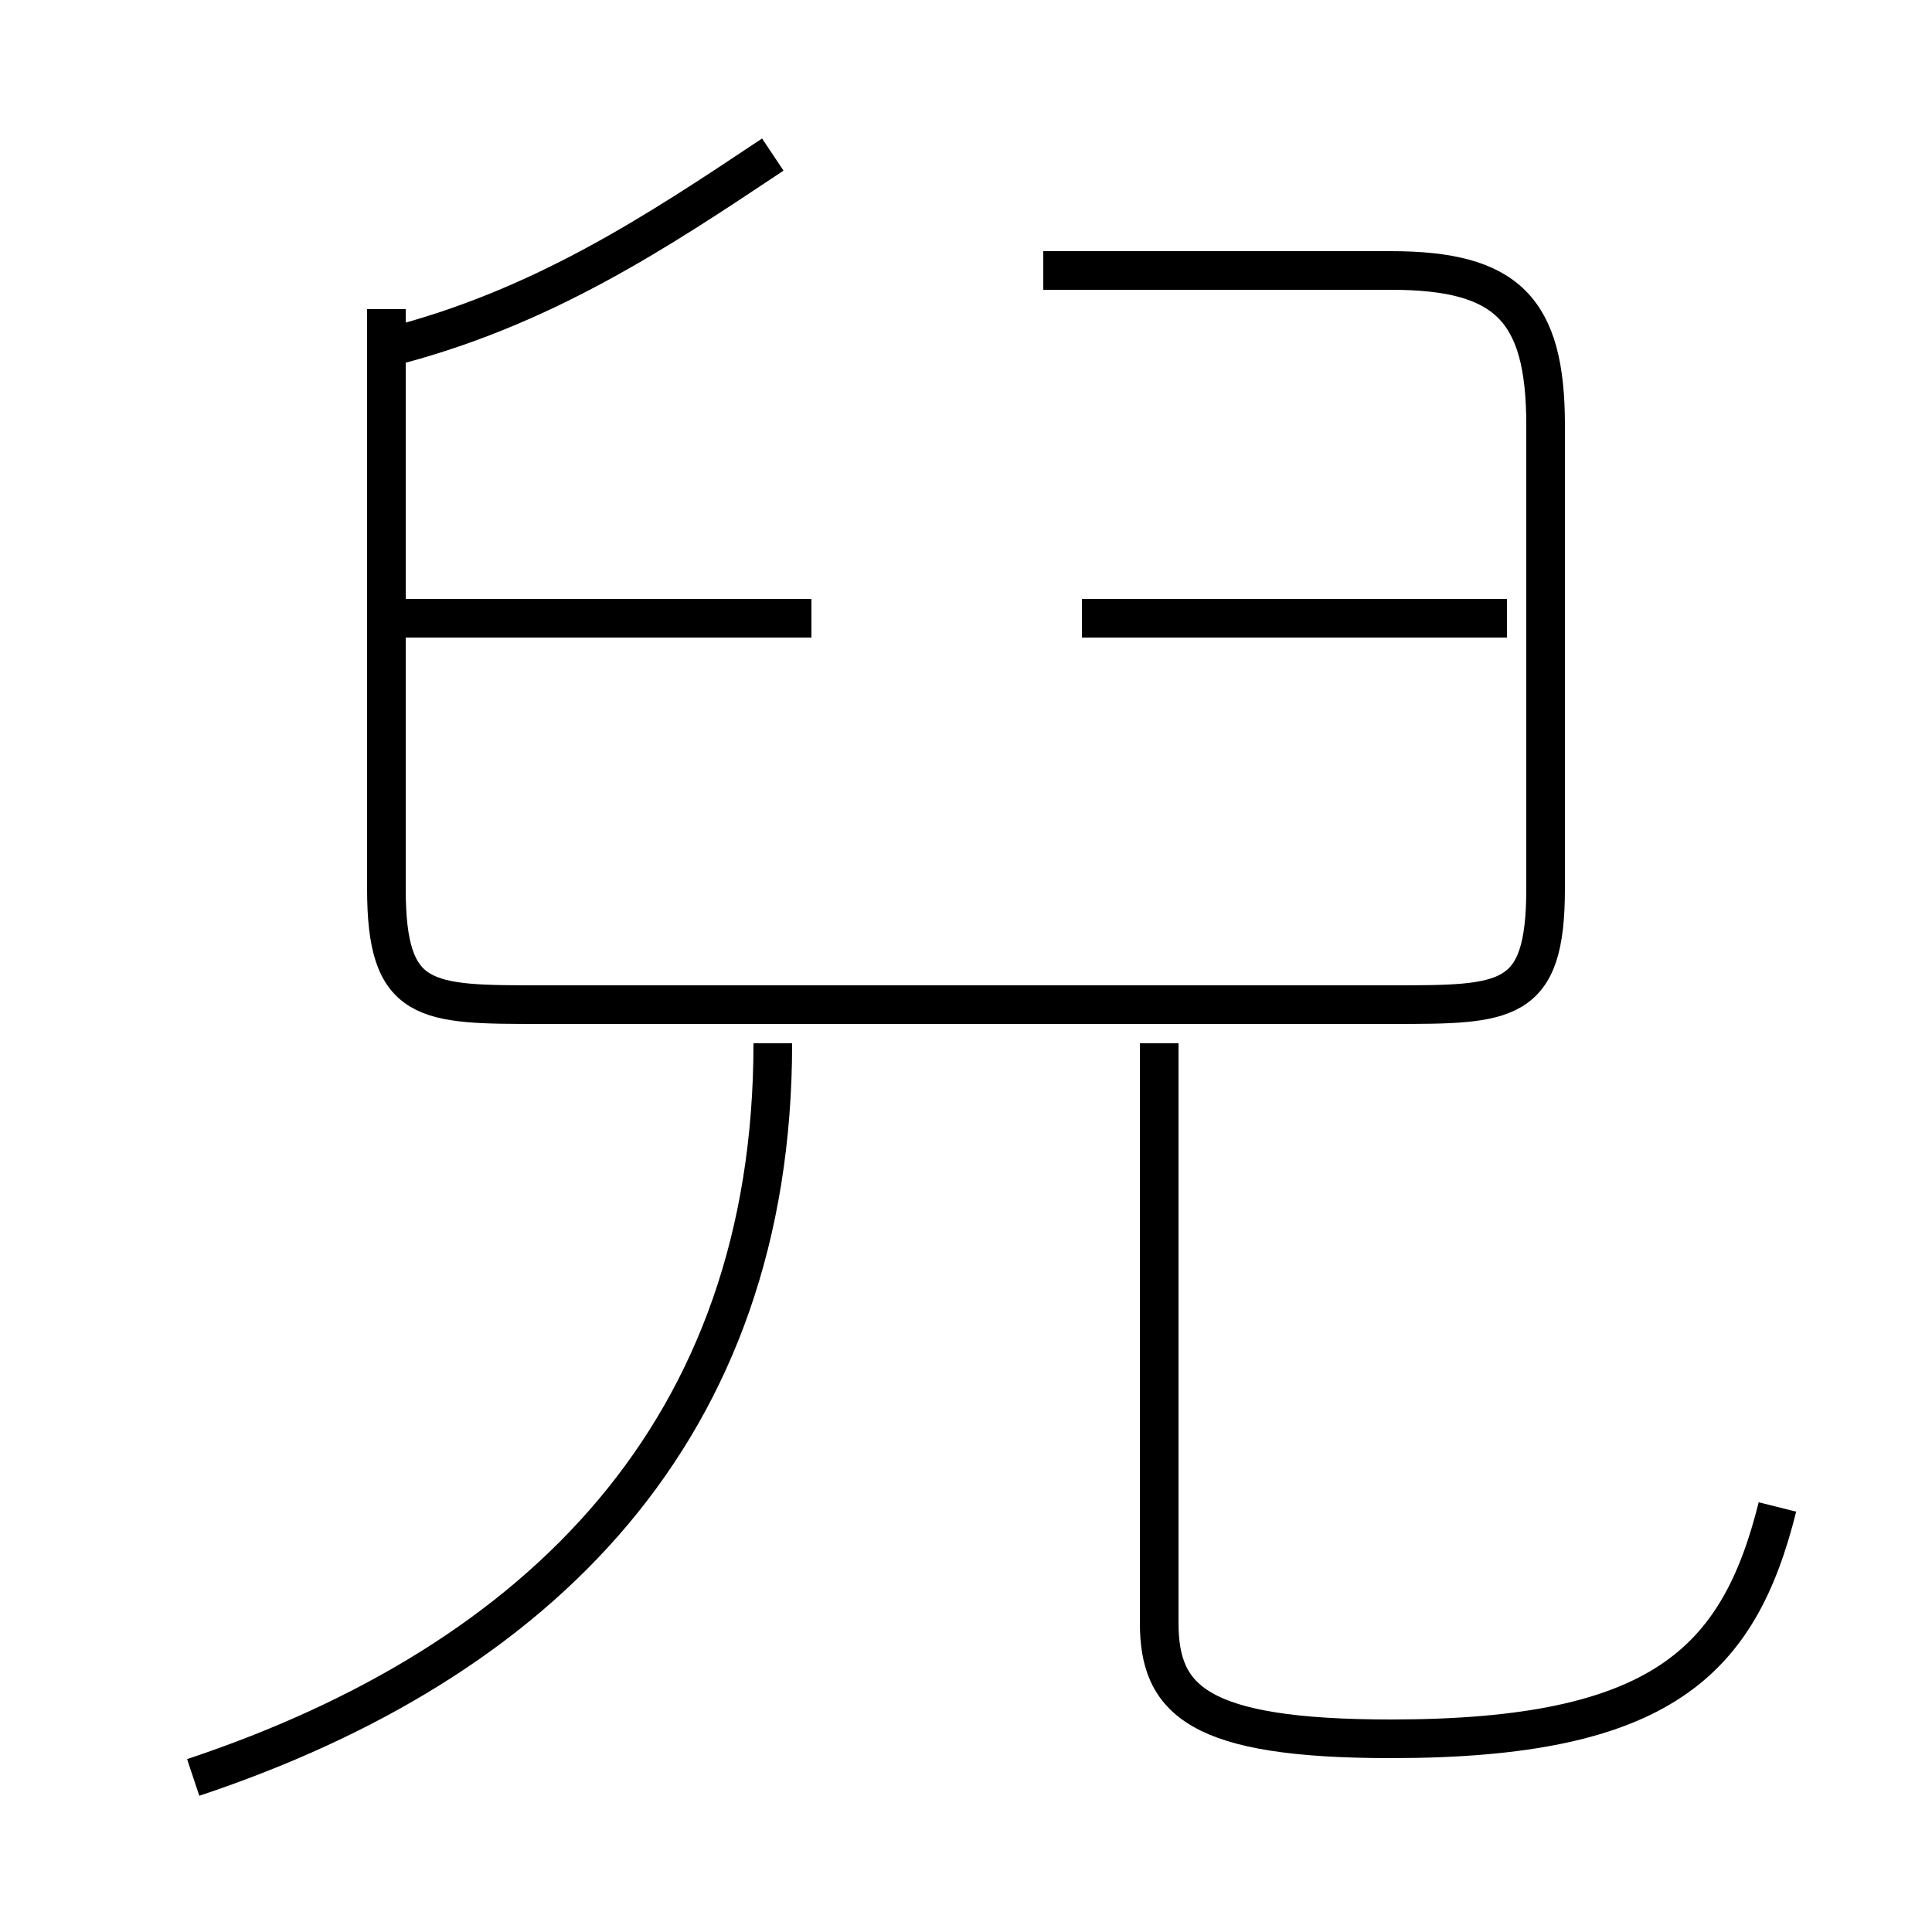 <?xml version='1.0' encoding='utf8'?>
<svg viewBox="0.0 -6.0 50.0 50.0" version="1.1" xmlns="http://www.w3.org/2000/svg">
<rect x="0.0" y="-6.0" width="50.0" height="50.0" fill="#808080" stroke="none"/>
<rect x="-1000" y="-1000" width="2000" height="2000" stroke="white" fill="white"/>
<g style="fill:white;stroke:#000000;  stroke-width:1">
<path d="M 10 -36 L 10 -21 C 10 -18 11 -18 14 -18 L 36 -18 C 39 -18 40 -18 40 -21 L 40 -33 C 40 -36 39 -37 36 -37 L 27 -37 M 5 2 C 14 -1 20 -7 20 -17 M 21 -28 L 10 -28 M 46 -5 C 45 -1 43 1 36 1 C 31 1 30 0 30 -2 L 30 -17 M 10 -35 C 14 -36 17 -38 20 -40 M 39 -28 L 28 -28" transform="translate(0.0 38.0)" />
</g>
</svg>